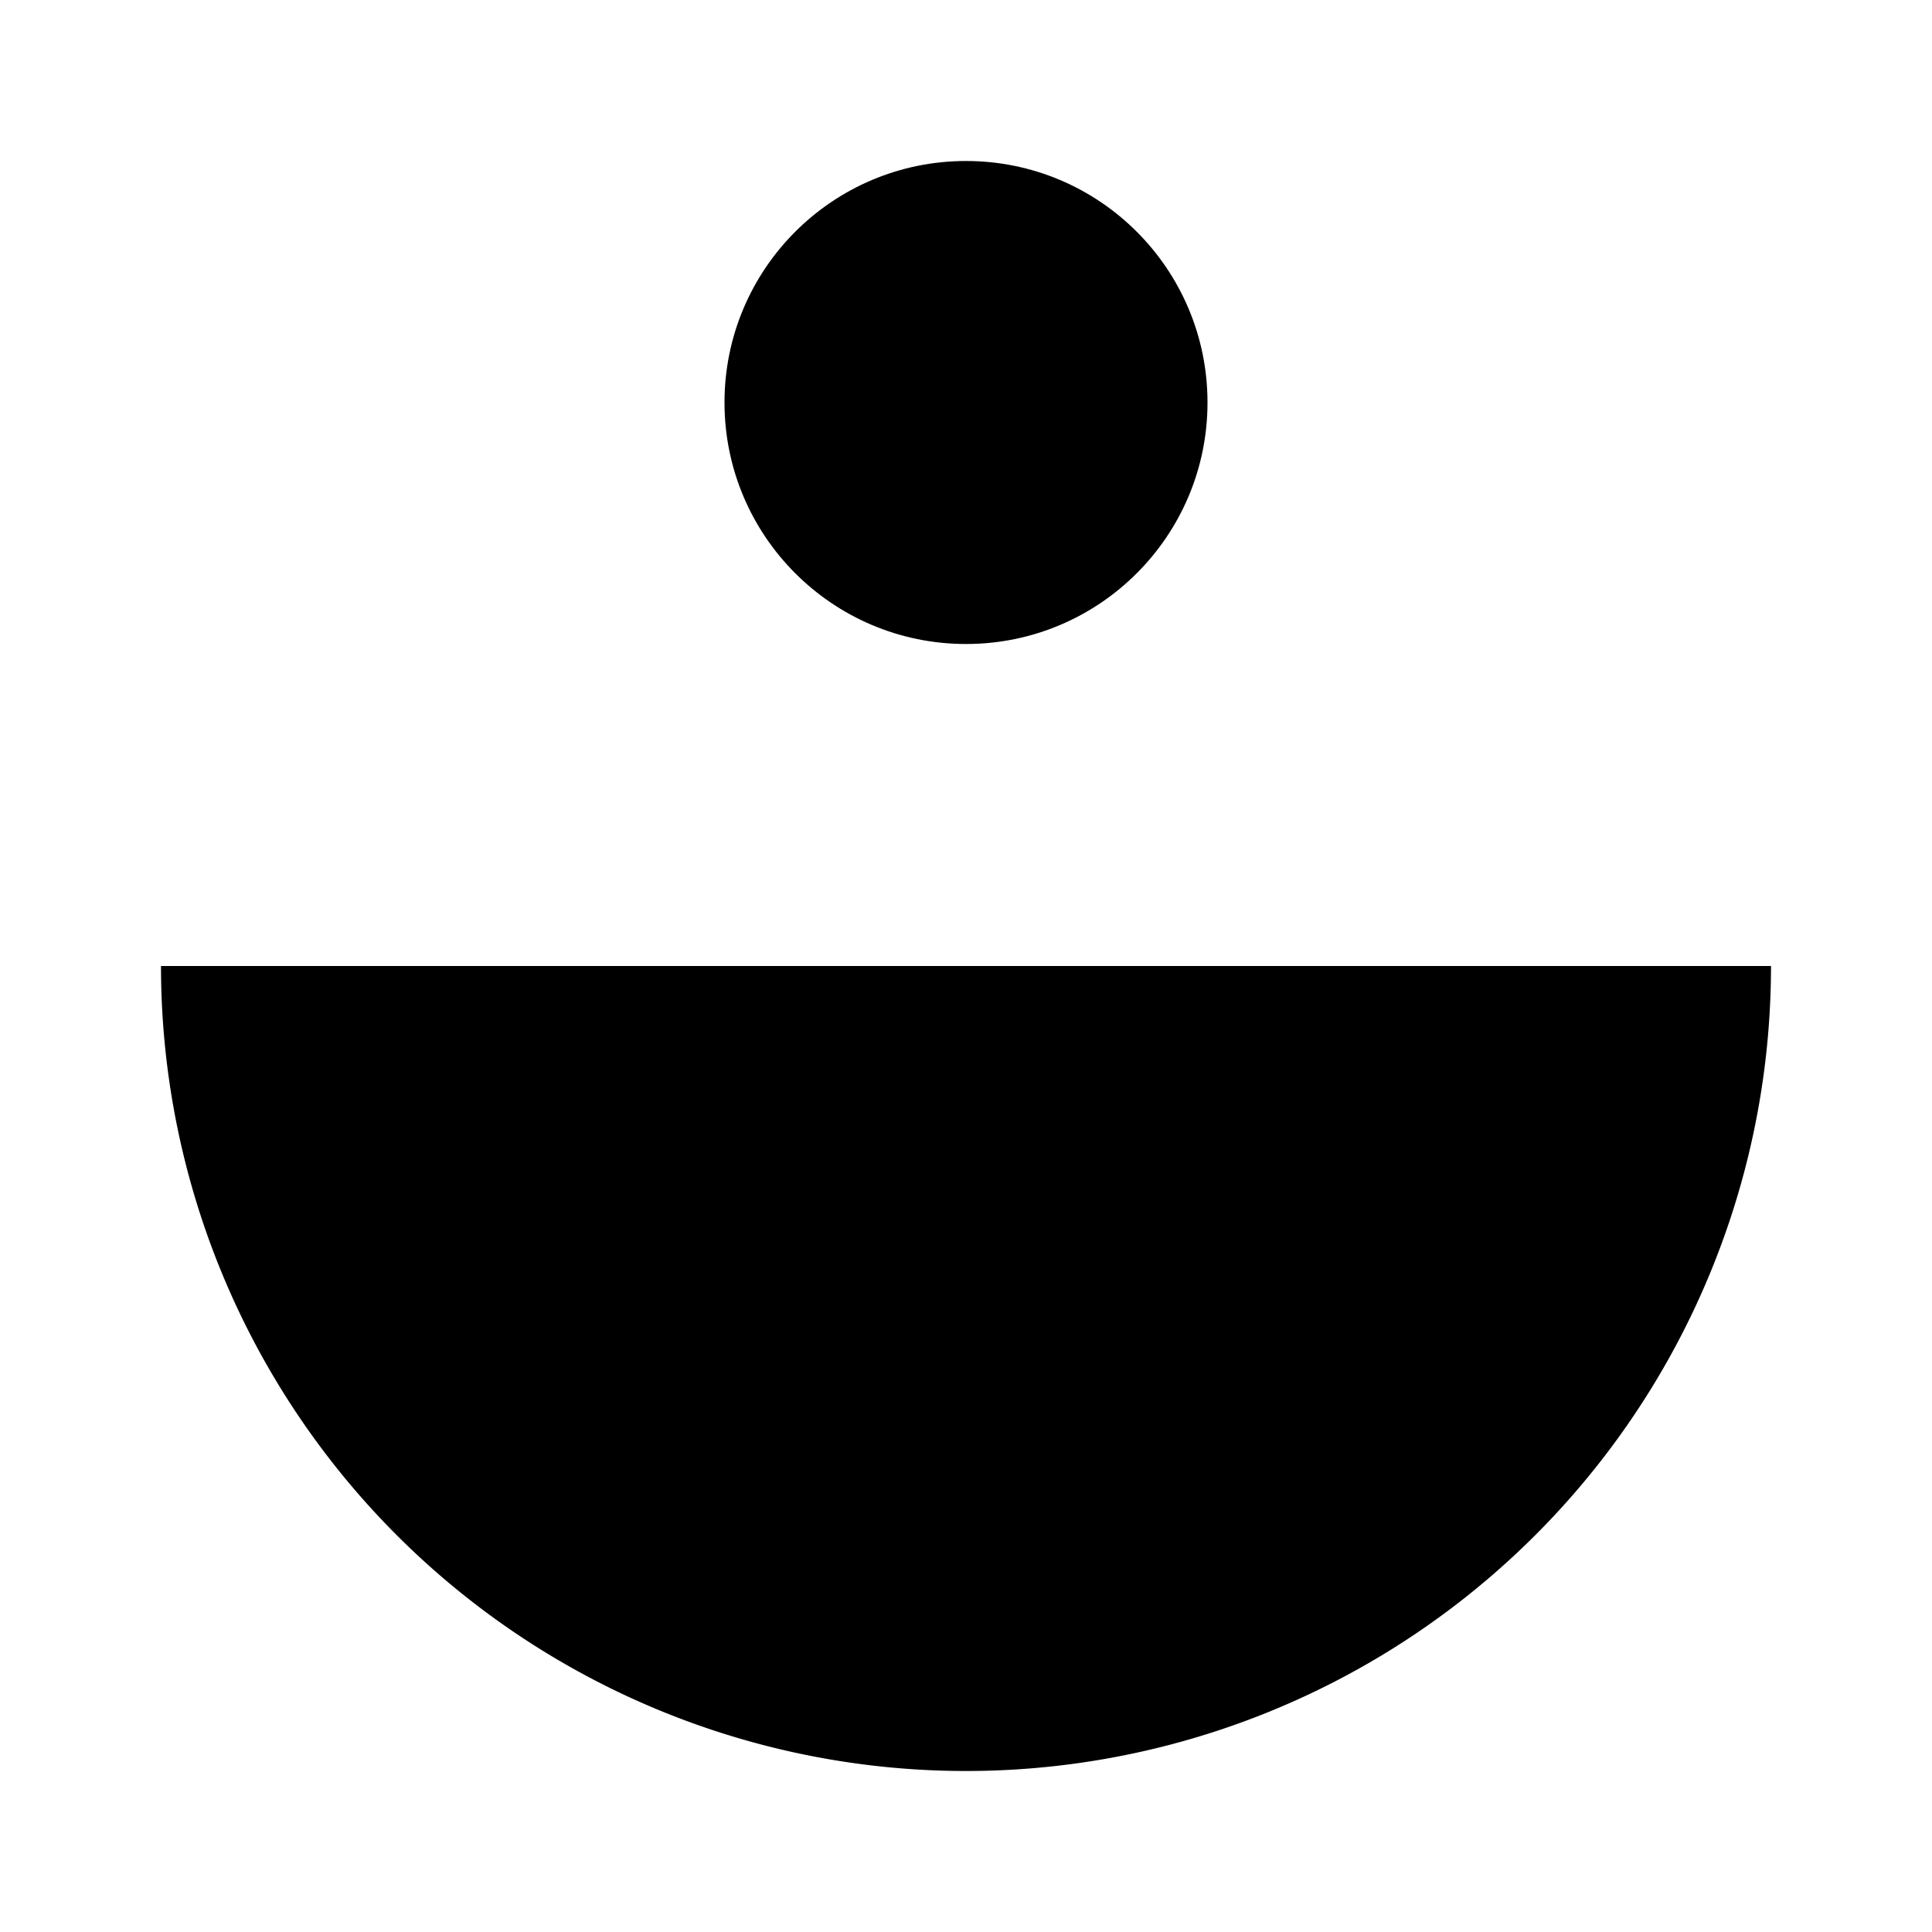 <svg xmlns="http://www.w3.org/2000/svg" stroke-linecap="round" stroke-linejoin="round" stroke-width="2" viewBox="0 0 24 24"><circle cx="12" cy="5" r="3"/><path d="M12 22V8m-7 4H2a10 10 0 0020 0h-3"/></svg>